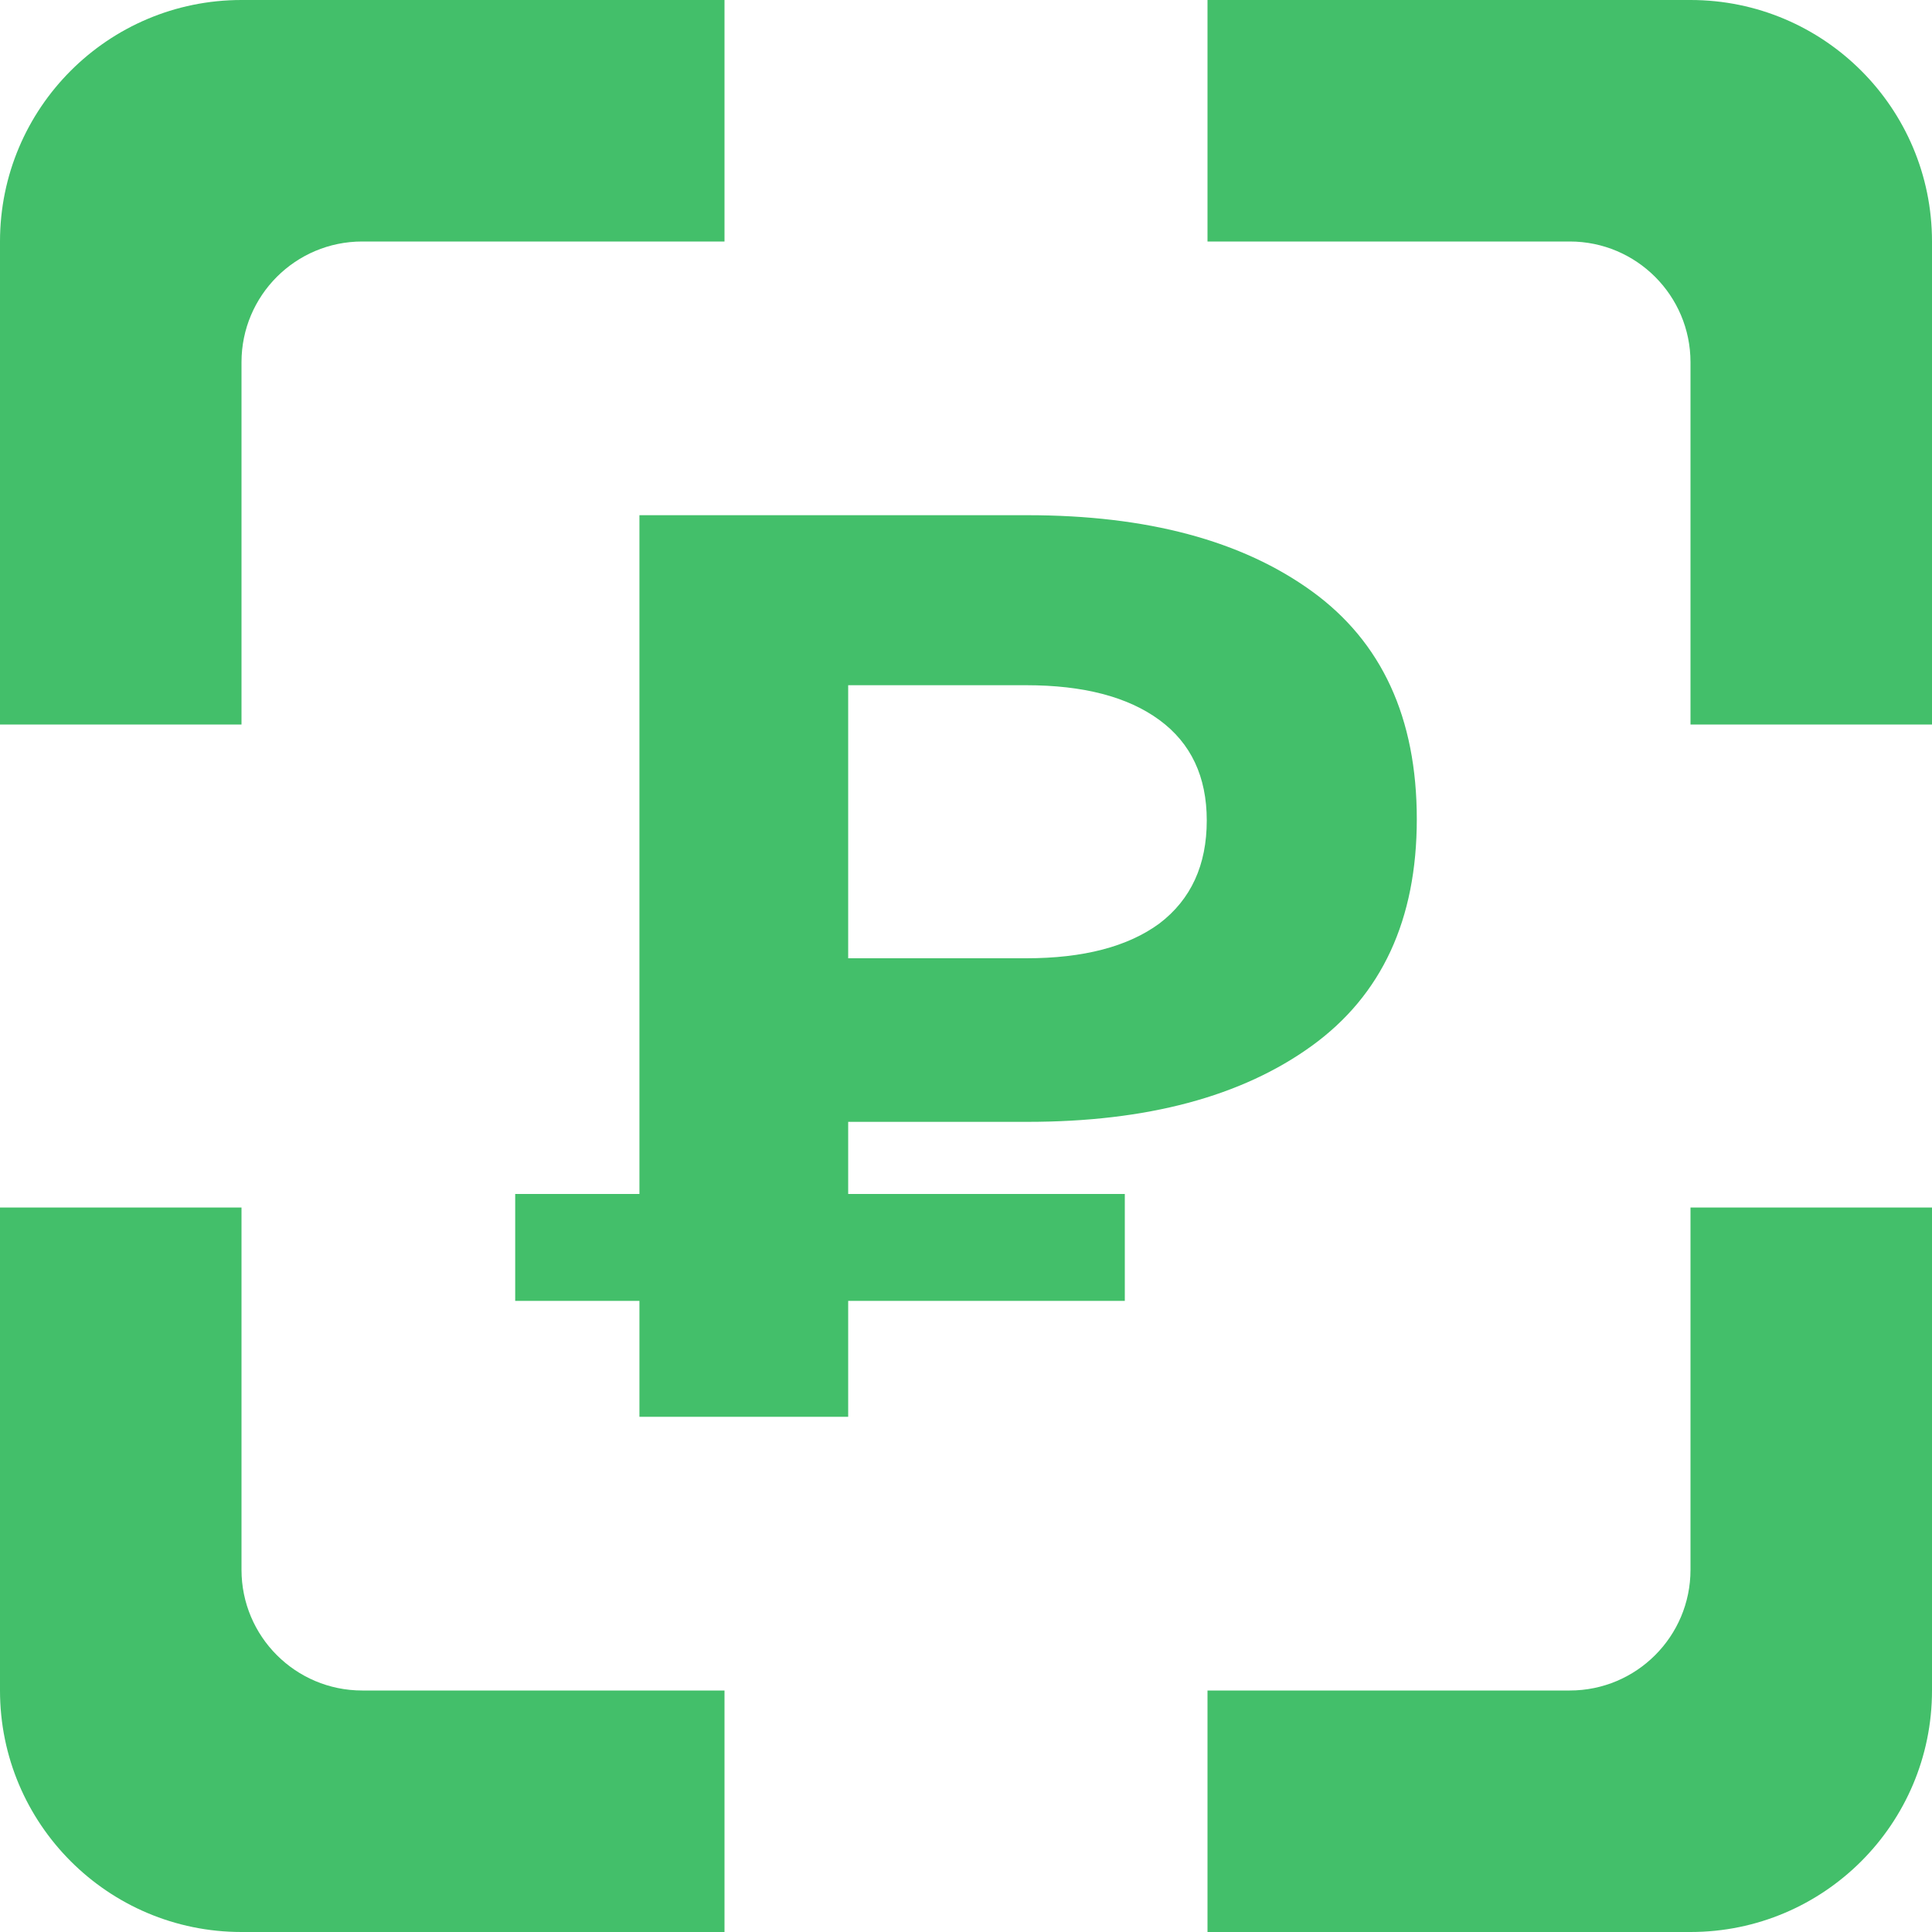 <svg width="60" height="60" viewBox="0 0 60 60" fill="none" xmlns="http://www.w3.org/2000/svg">
<path d="M52.5 0H37.5V7.5H48.75C50.822 7.5 52.5 9.18 52.5 11.25V22.5H60V7.5C60 3.358 56.642 0 52.5 0ZM0 7.5V22.5H7.5V11.25C7.5 9.178 9.178 7.5 11.25 7.5H22.5V0H7.5C3.358 0 0 3.358 0 7.5ZM7.5 48.75V37.5H0V52.5C0 56.642 3.358 60 7.5 60H22.5V52.5H11.25C9.178 52.5 7.5 50.822 7.5 48.75ZM52.5 48.75C52.5 50.822 50.822 52.5 48.75 52.5H37.5V60H52.5C56.642 60 60 56.642 60 52.5V37.5H52.5V48.75Z" fill="#43BF6A"/>
<path d="M19.858 44V16H31.909C35.621 16 38.564 16.787 40.739 18.36C42.913 19.933 44 22.293 44 25.44C44 28.56 42.913 30.907 40.739 32.48C38.564 34.053 35.621 34.84 31.909 34.84H23.438L26.341 31.96V44H19.858ZM26.341 32.64L23.438 29.76H31.869C33.646 29.76 35.025 29.4 36.006 28.68C36.987 27.933 37.477 26.867 37.477 25.48C37.477 24.12 36.987 23.08 36.006 22.36C35.025 21.64 33.646 21.28 31.869 21.28H23.438L26.341 18.2V32.64ZM16 40.4V37.08H34.932V40.4H16Z" fill="#43BF6A"/>
</svg>
